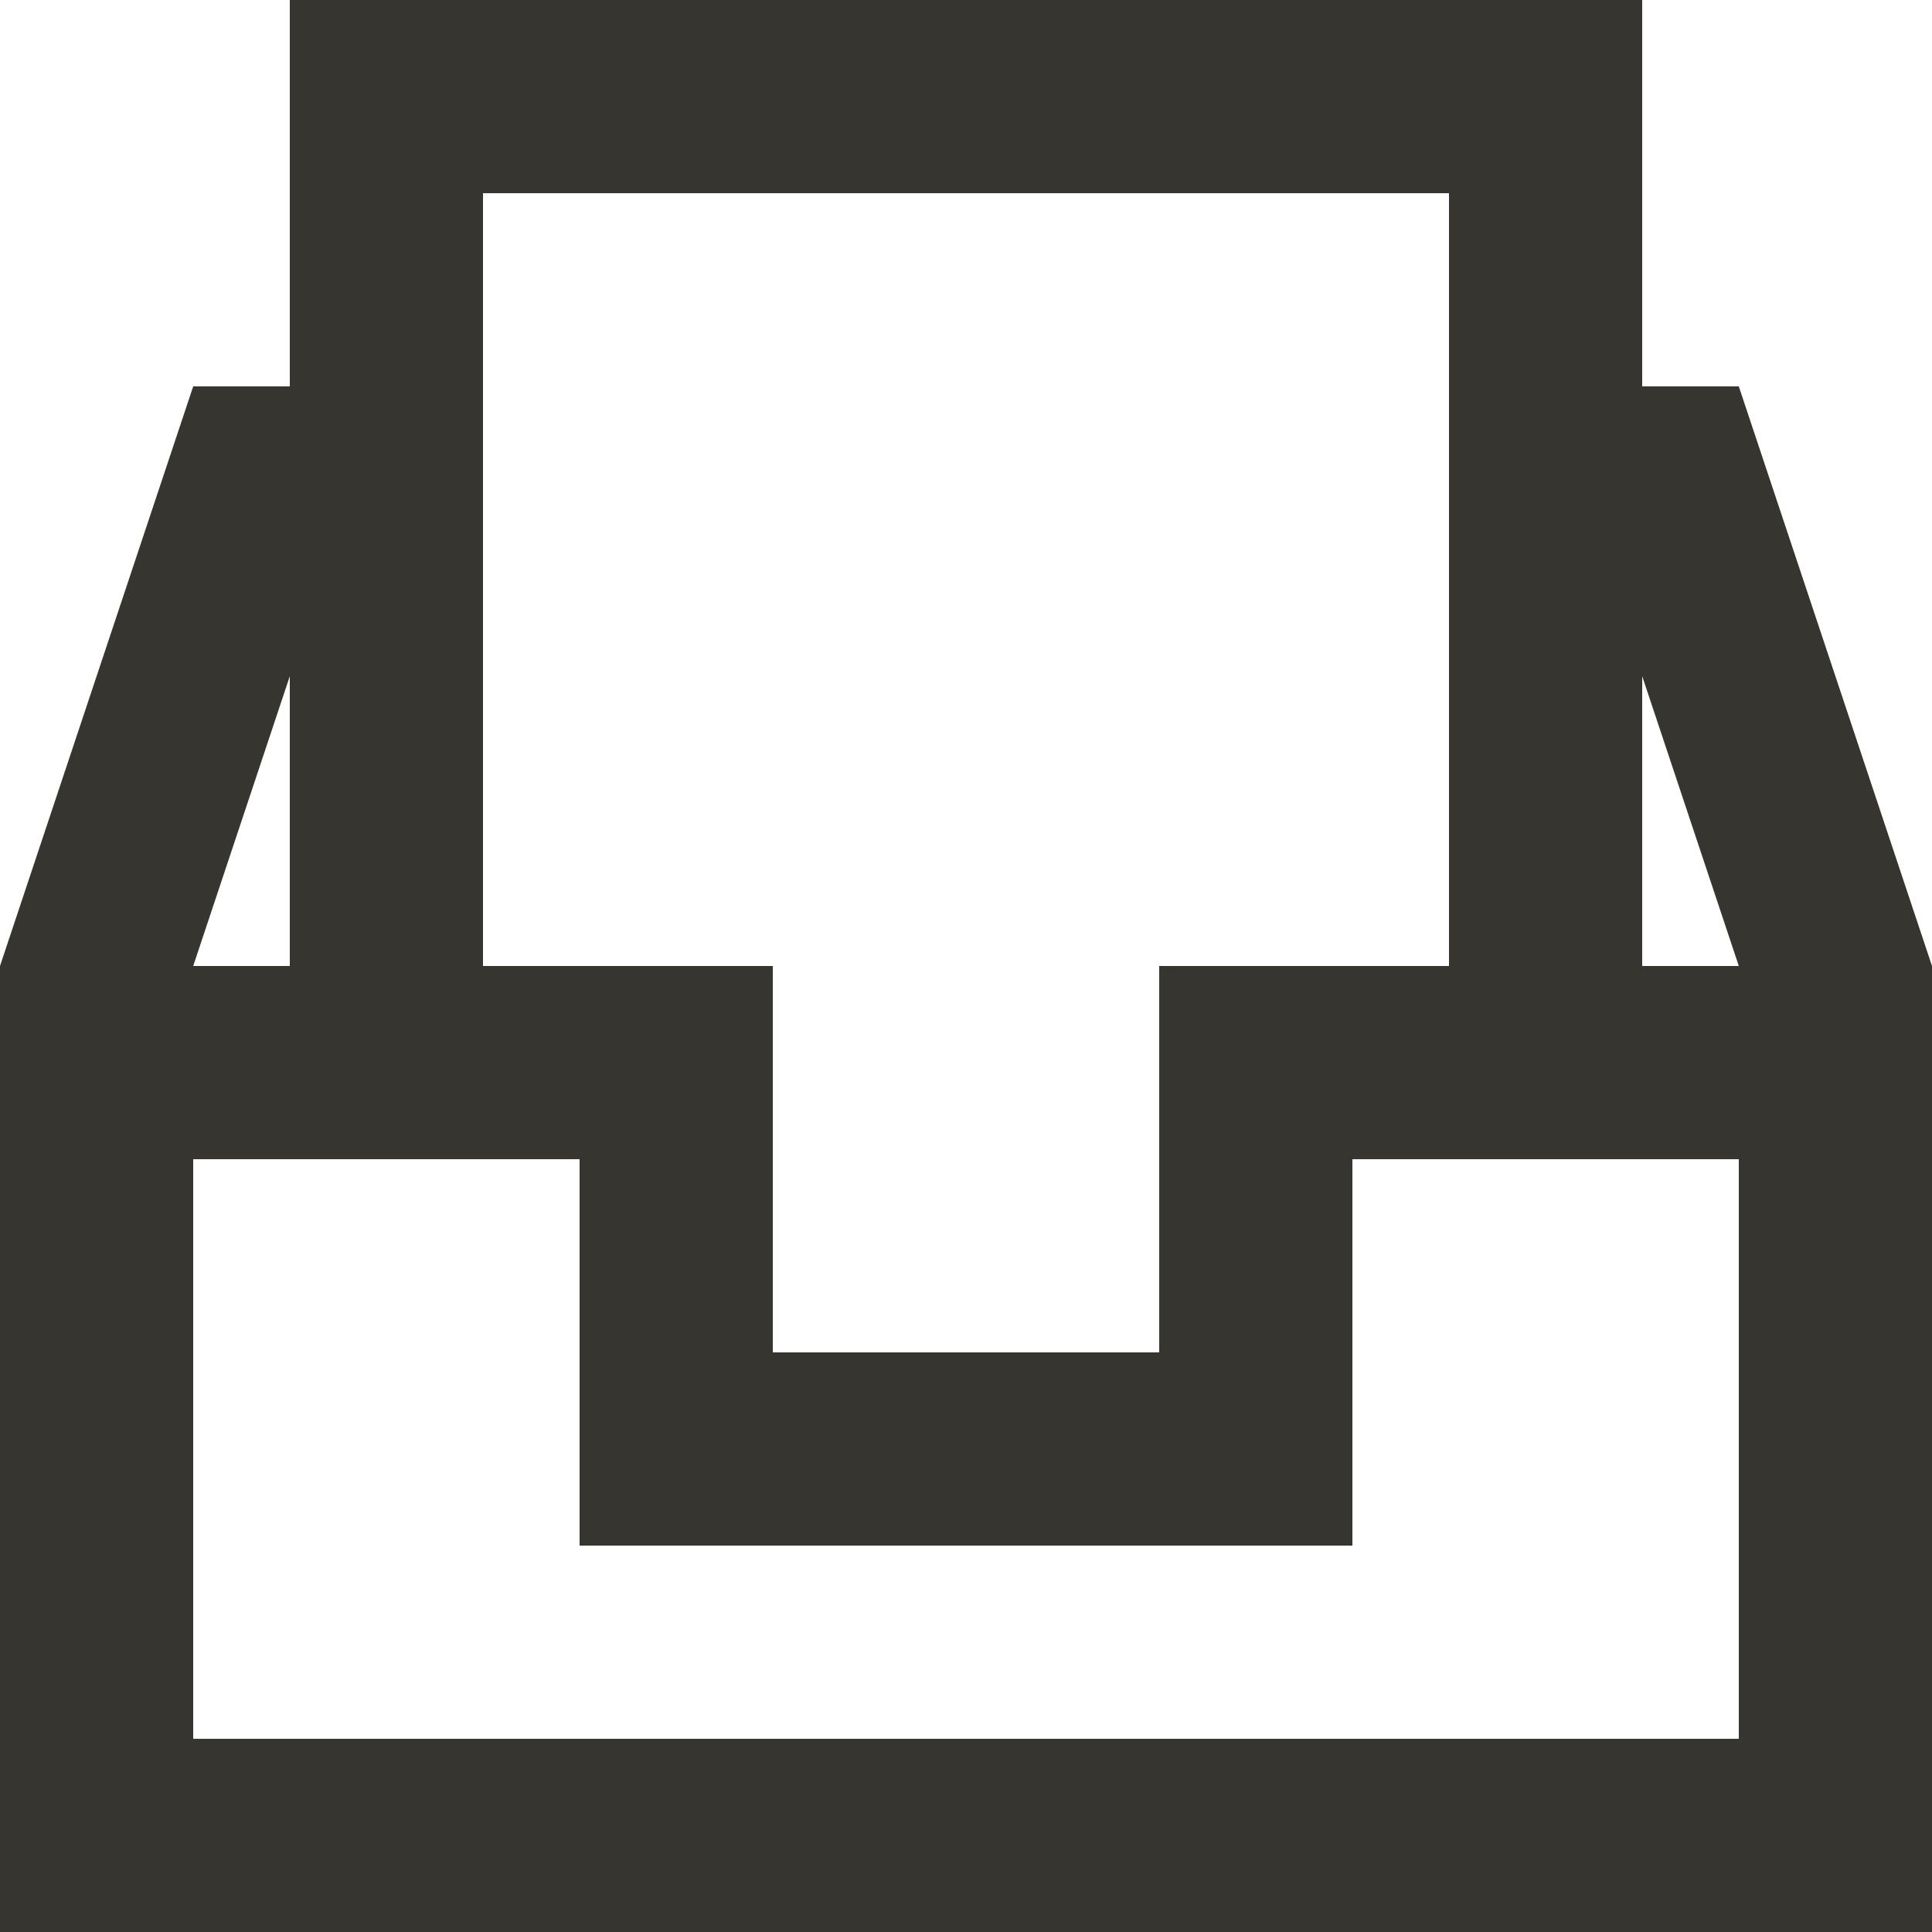 <!-- Generated by IcoMoon.io -->
<svg version="1.1" xmlns="http://www.w3.org/2000/svg" width="32" height="32" viewBox="0 0 32 32">
<title>as-inbox_paper-</title>
<path fill="#37352f" d="M27.2 16v-4.8l1.6 4.8h-1.6zM28.8 19.2v9.6h-25.6v-9.6h6.4v6.4h12.8v-6.4h6.4zM4.8 11.2v4.8h-1.6l1.6-4.8zM24 16h-4.8v6.4h-6.4v-6.4h-4.8v-12.8h16v12.8zM0 32h32v-16l-3.2-9.6h-1.6v-6.4h-22.4v6.4h-1.6l-3.2 9.6v16z"></path>
</svg>
